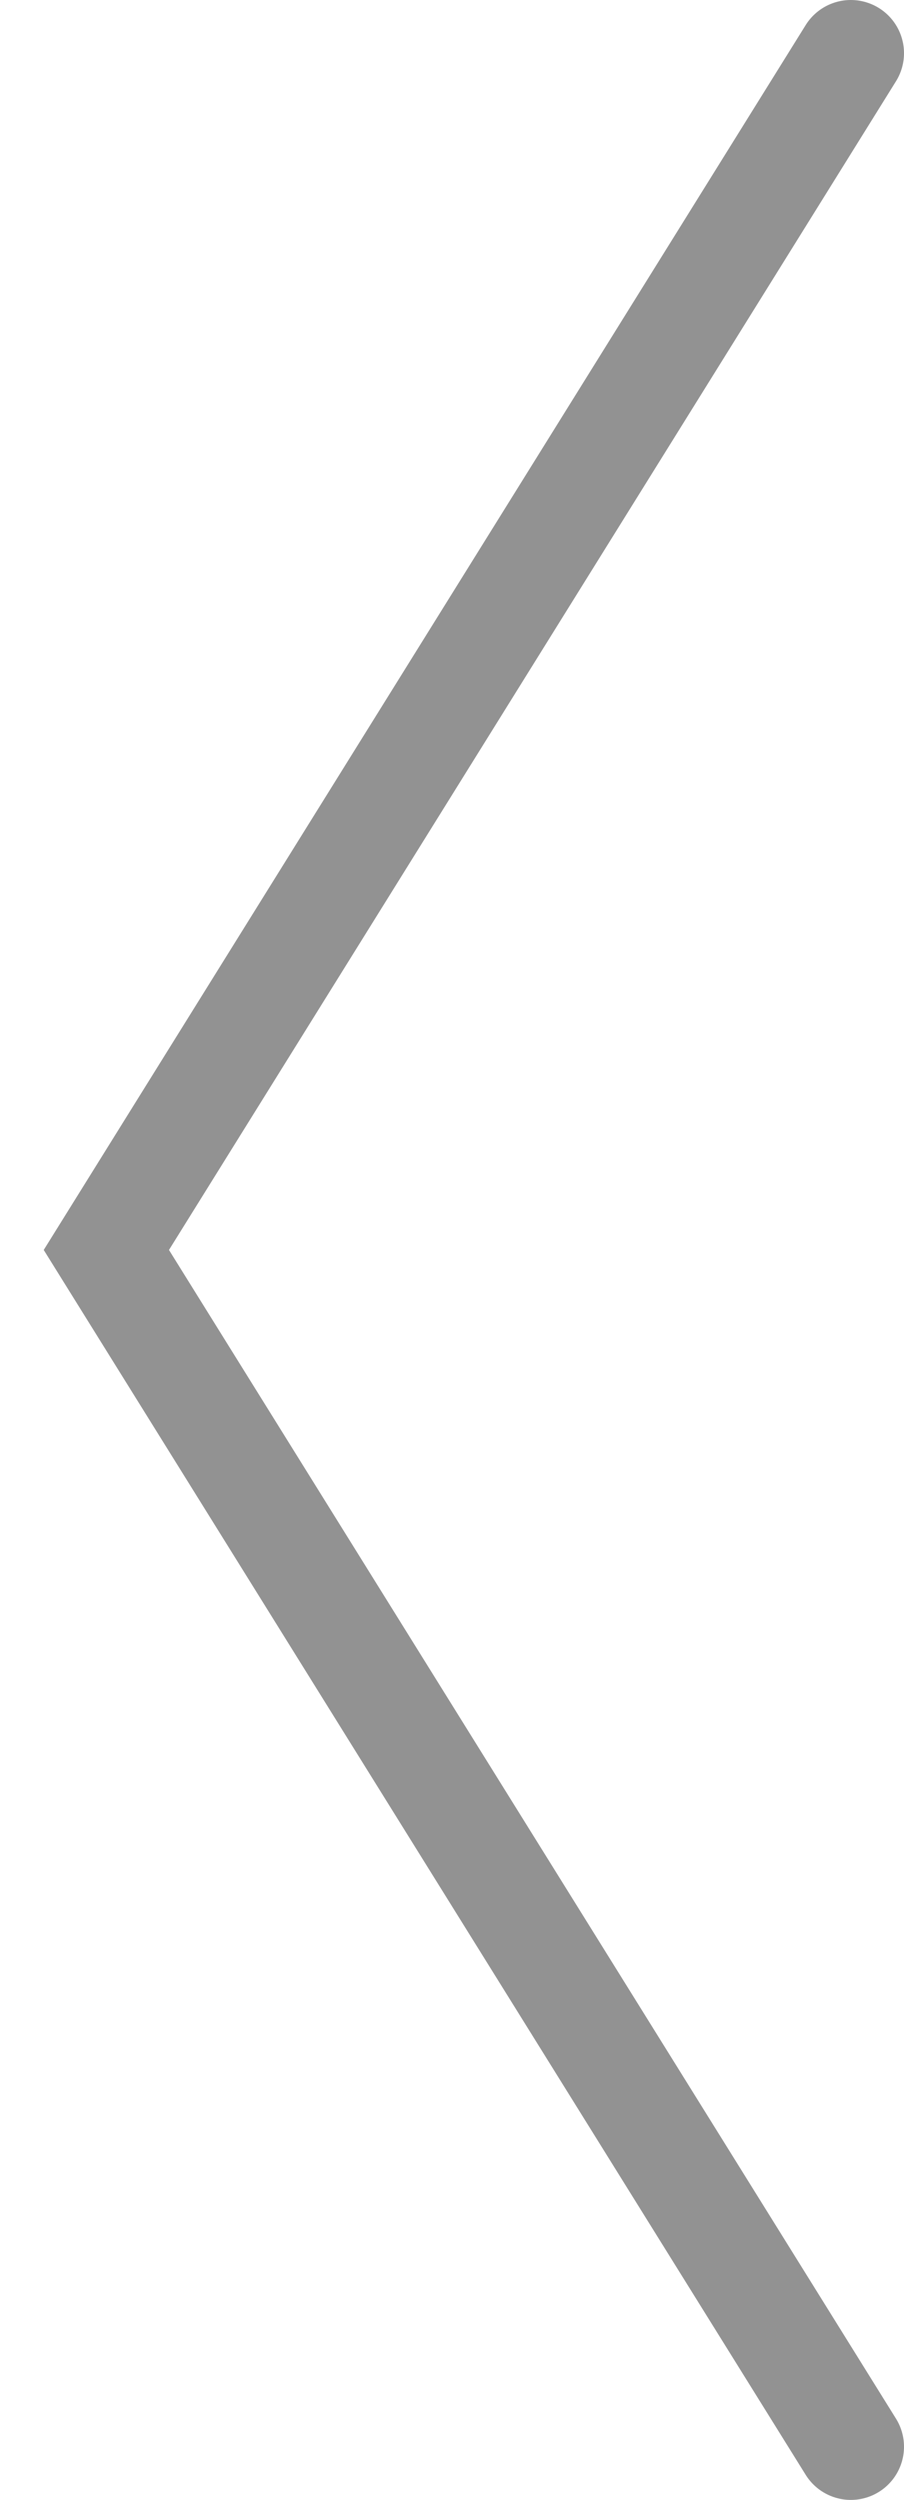 <svg width="17" height="47" viewBox="0 0 17 47" fill="none" xmlns="http://www.w3.org/2000/svg">
<path d="M16 46L2 23.5L16 1" stroke="#262626" stroke-opacity="0.5" stroke-width="2" stroke-linecap="round"/>
</svg>
